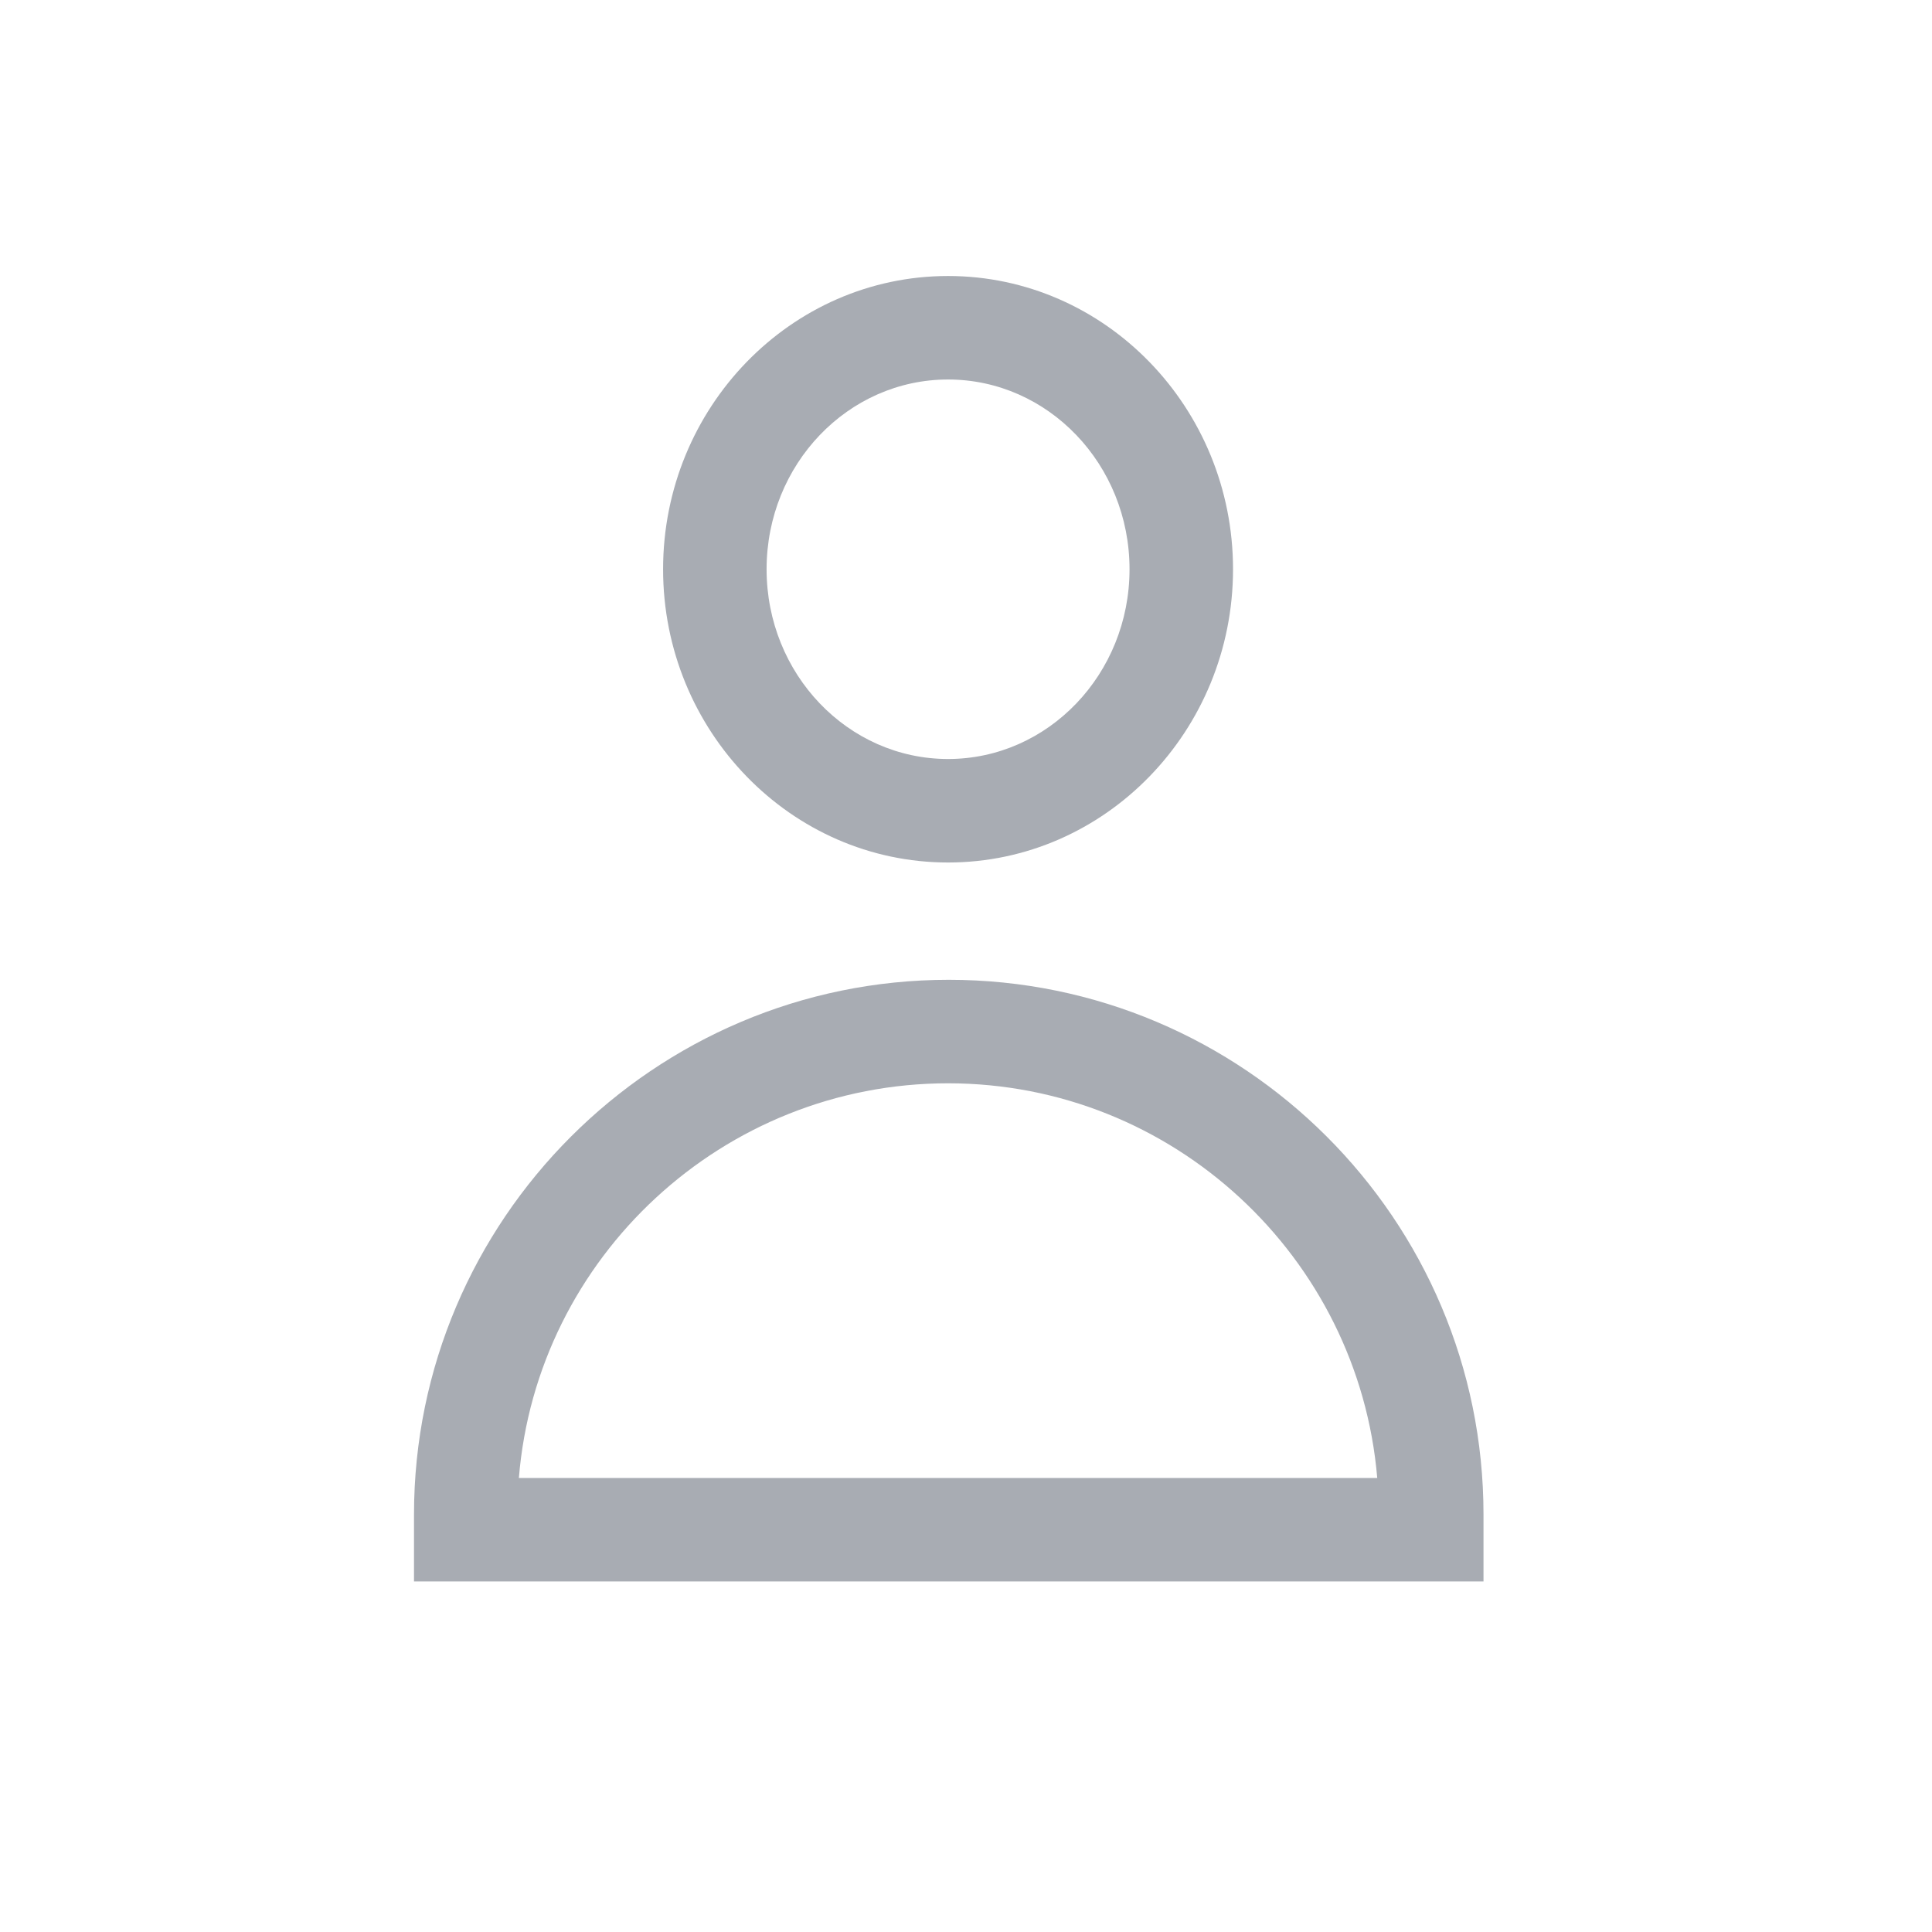 <svg width="28" height="28" viewBox="0 0 28 28" fill="#A8ACB3" xmlns="http://www.w3.org/2000/svg">
<path d="M13.74 12.5C11.46 12.5 9.61 10.59 9.61 8.25C9.61 5.91 11.46 4 13.74 4C16.02 4 17.87 5.91 17.87 8.25C17.87 10.59 16.02 12.5 13.74 12.5ZM13.74 5.5C12.29 5.5 11.11 6.73 11.11 8.25C11.11 9.77 12.29 11 13.74 11C15.19 11 16.37 9.77 16.37 8.25C16.37 6.73 15.19 5.5 13.74 5.5Z" />
<path d="M6 22.92V21.95C6 17.68 9.48 14.2 13.75 14.2C18.02 14.2 21.5 17.67 21.5 21.95V22.92H6ZM7.51 21.42H19.96C19.69 18.22 17 15.7 13.74 15.7C10.48 15.7 7.78 18.22 7.52 21.42H7.51Z"/>
</svg>
